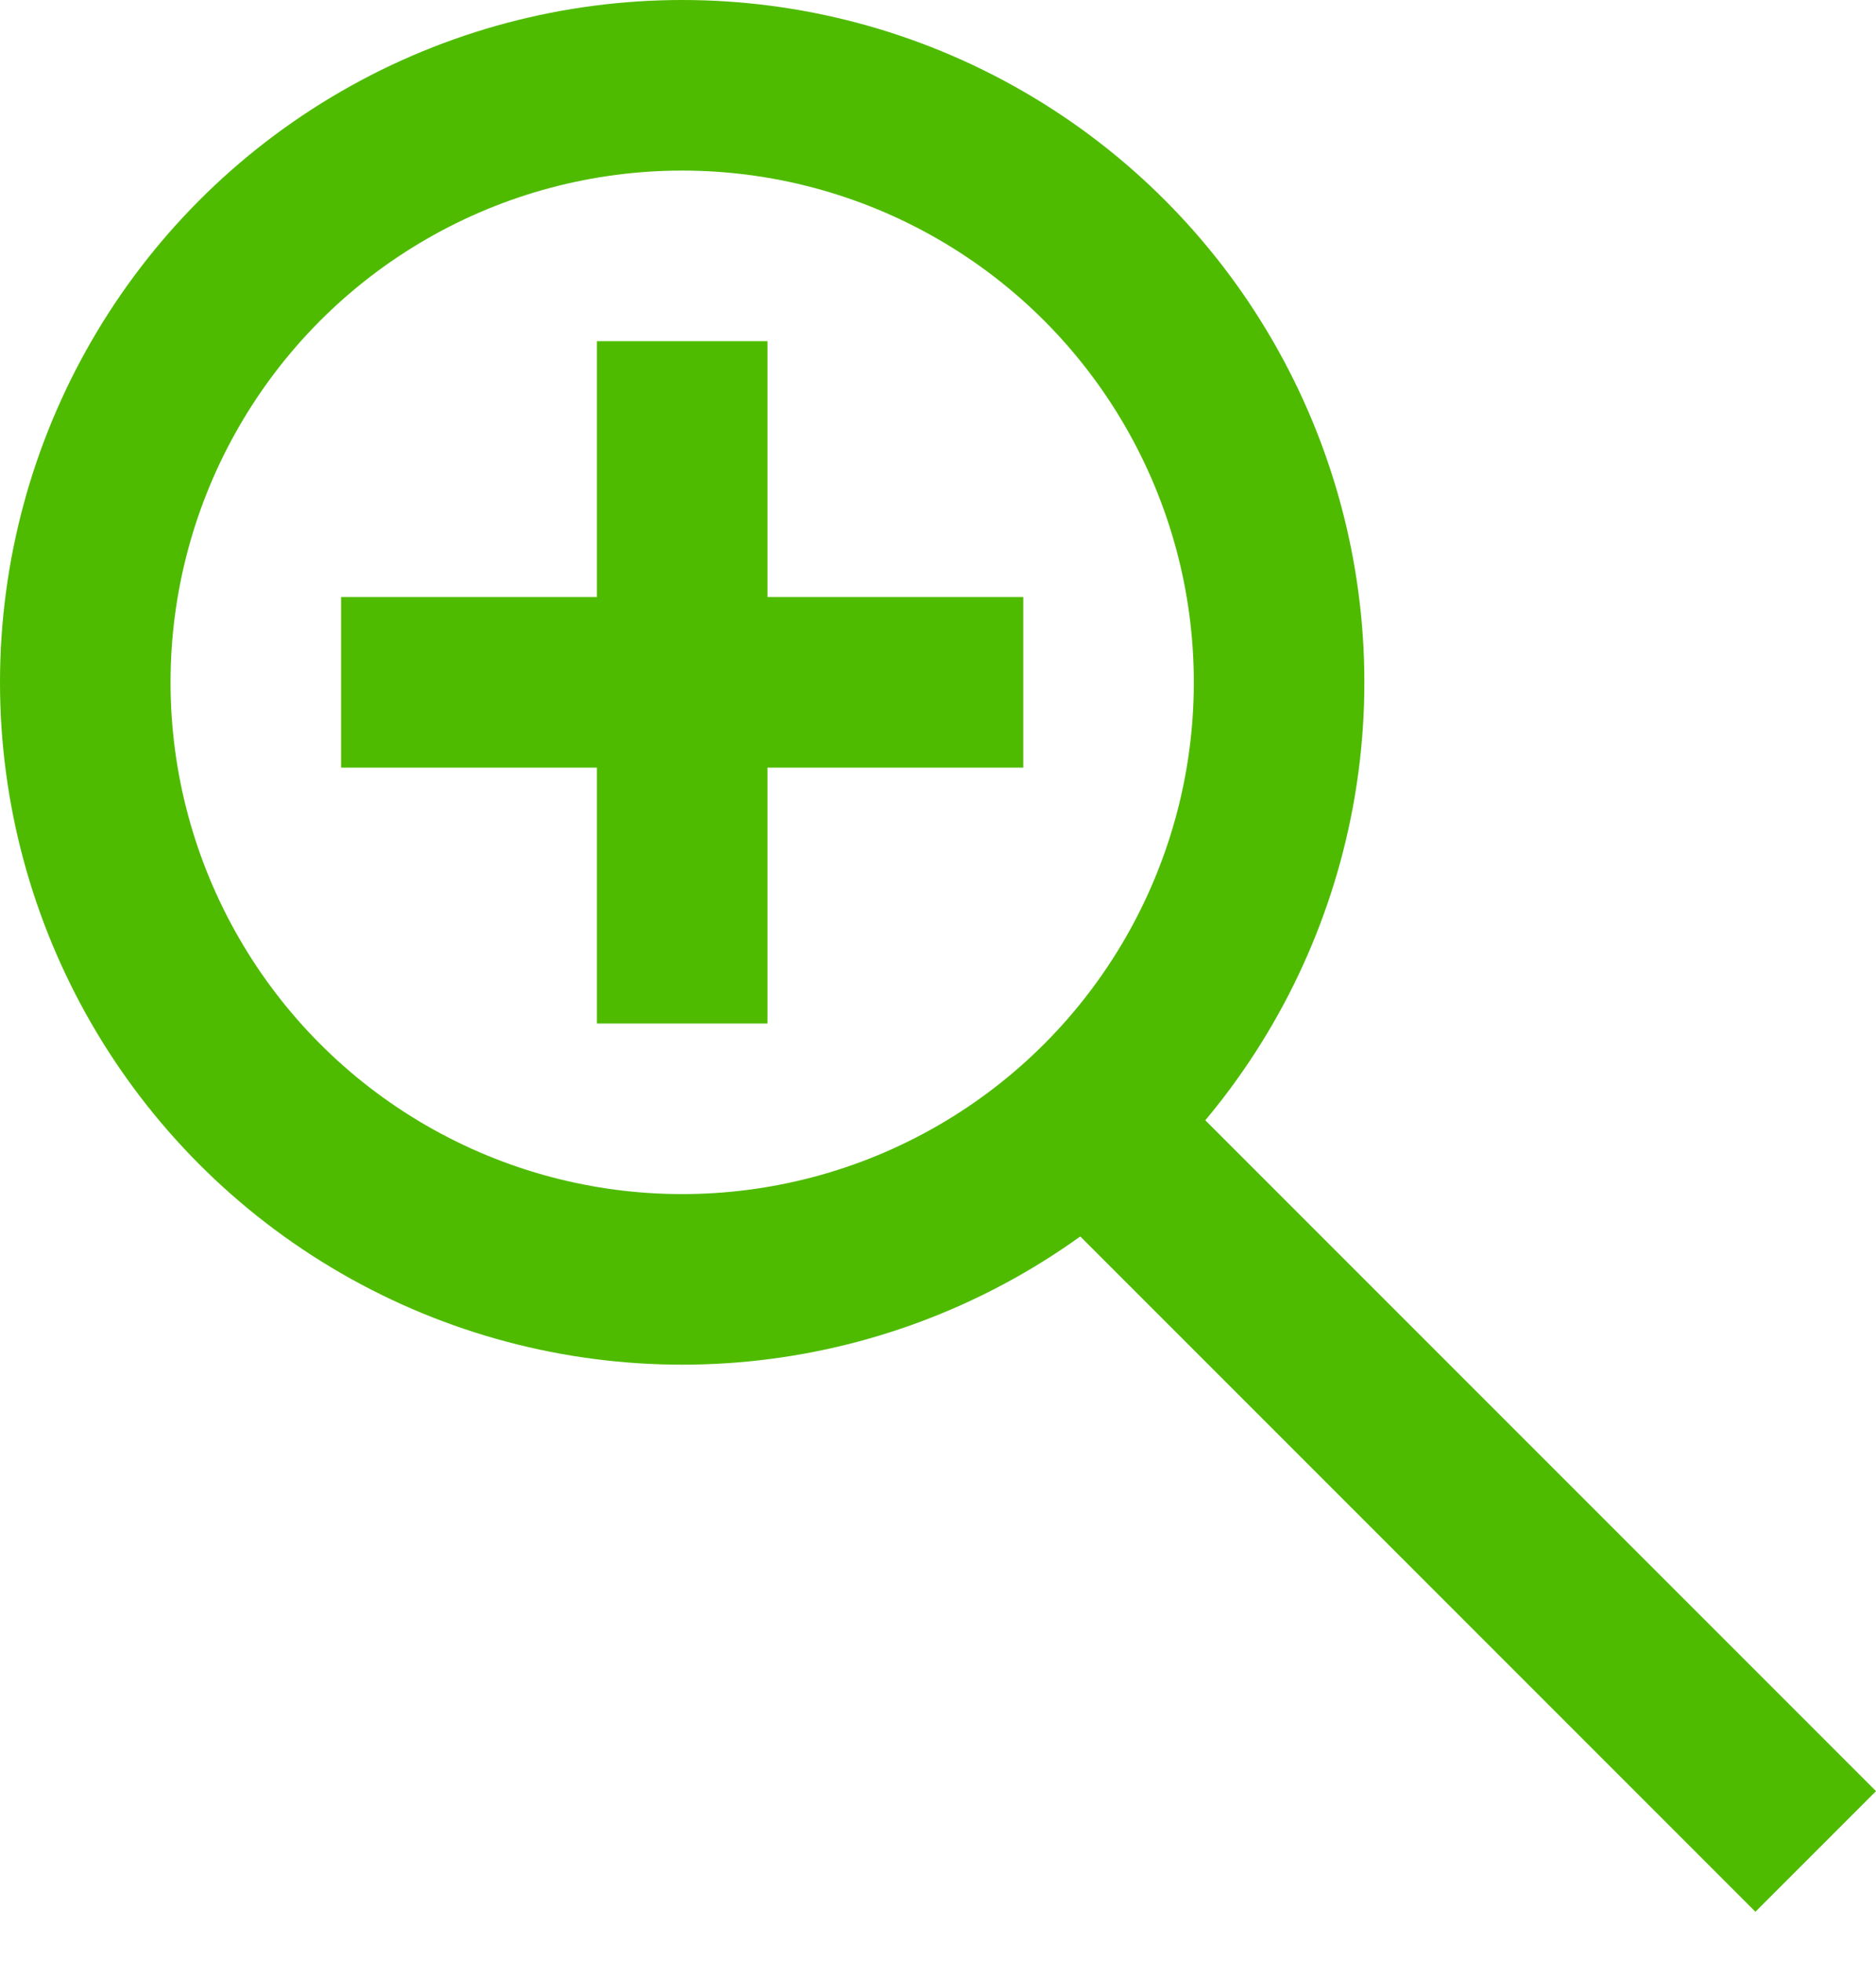<svg width="22" height="23" viewBox="0 0 22 23" fill="none" xmlns="http://www.w3.org/2000/svg">
<circle cx="8" cy="8" r="7" stroke="#4EBB00" stroke-width="2"/>
<line x1="21.293" y1="21.707" x2="12.293" y2="12.707" stroke="#4EBB00" stroke-width="2"/>
<rect x="7" y="4" width="2" height="8" fill="#4EBB00"/>
<rect x="4" y="9" width="2" height="8" transform="rotate(-90 4 9)" fill="#4EBB00"/>
</svg>
